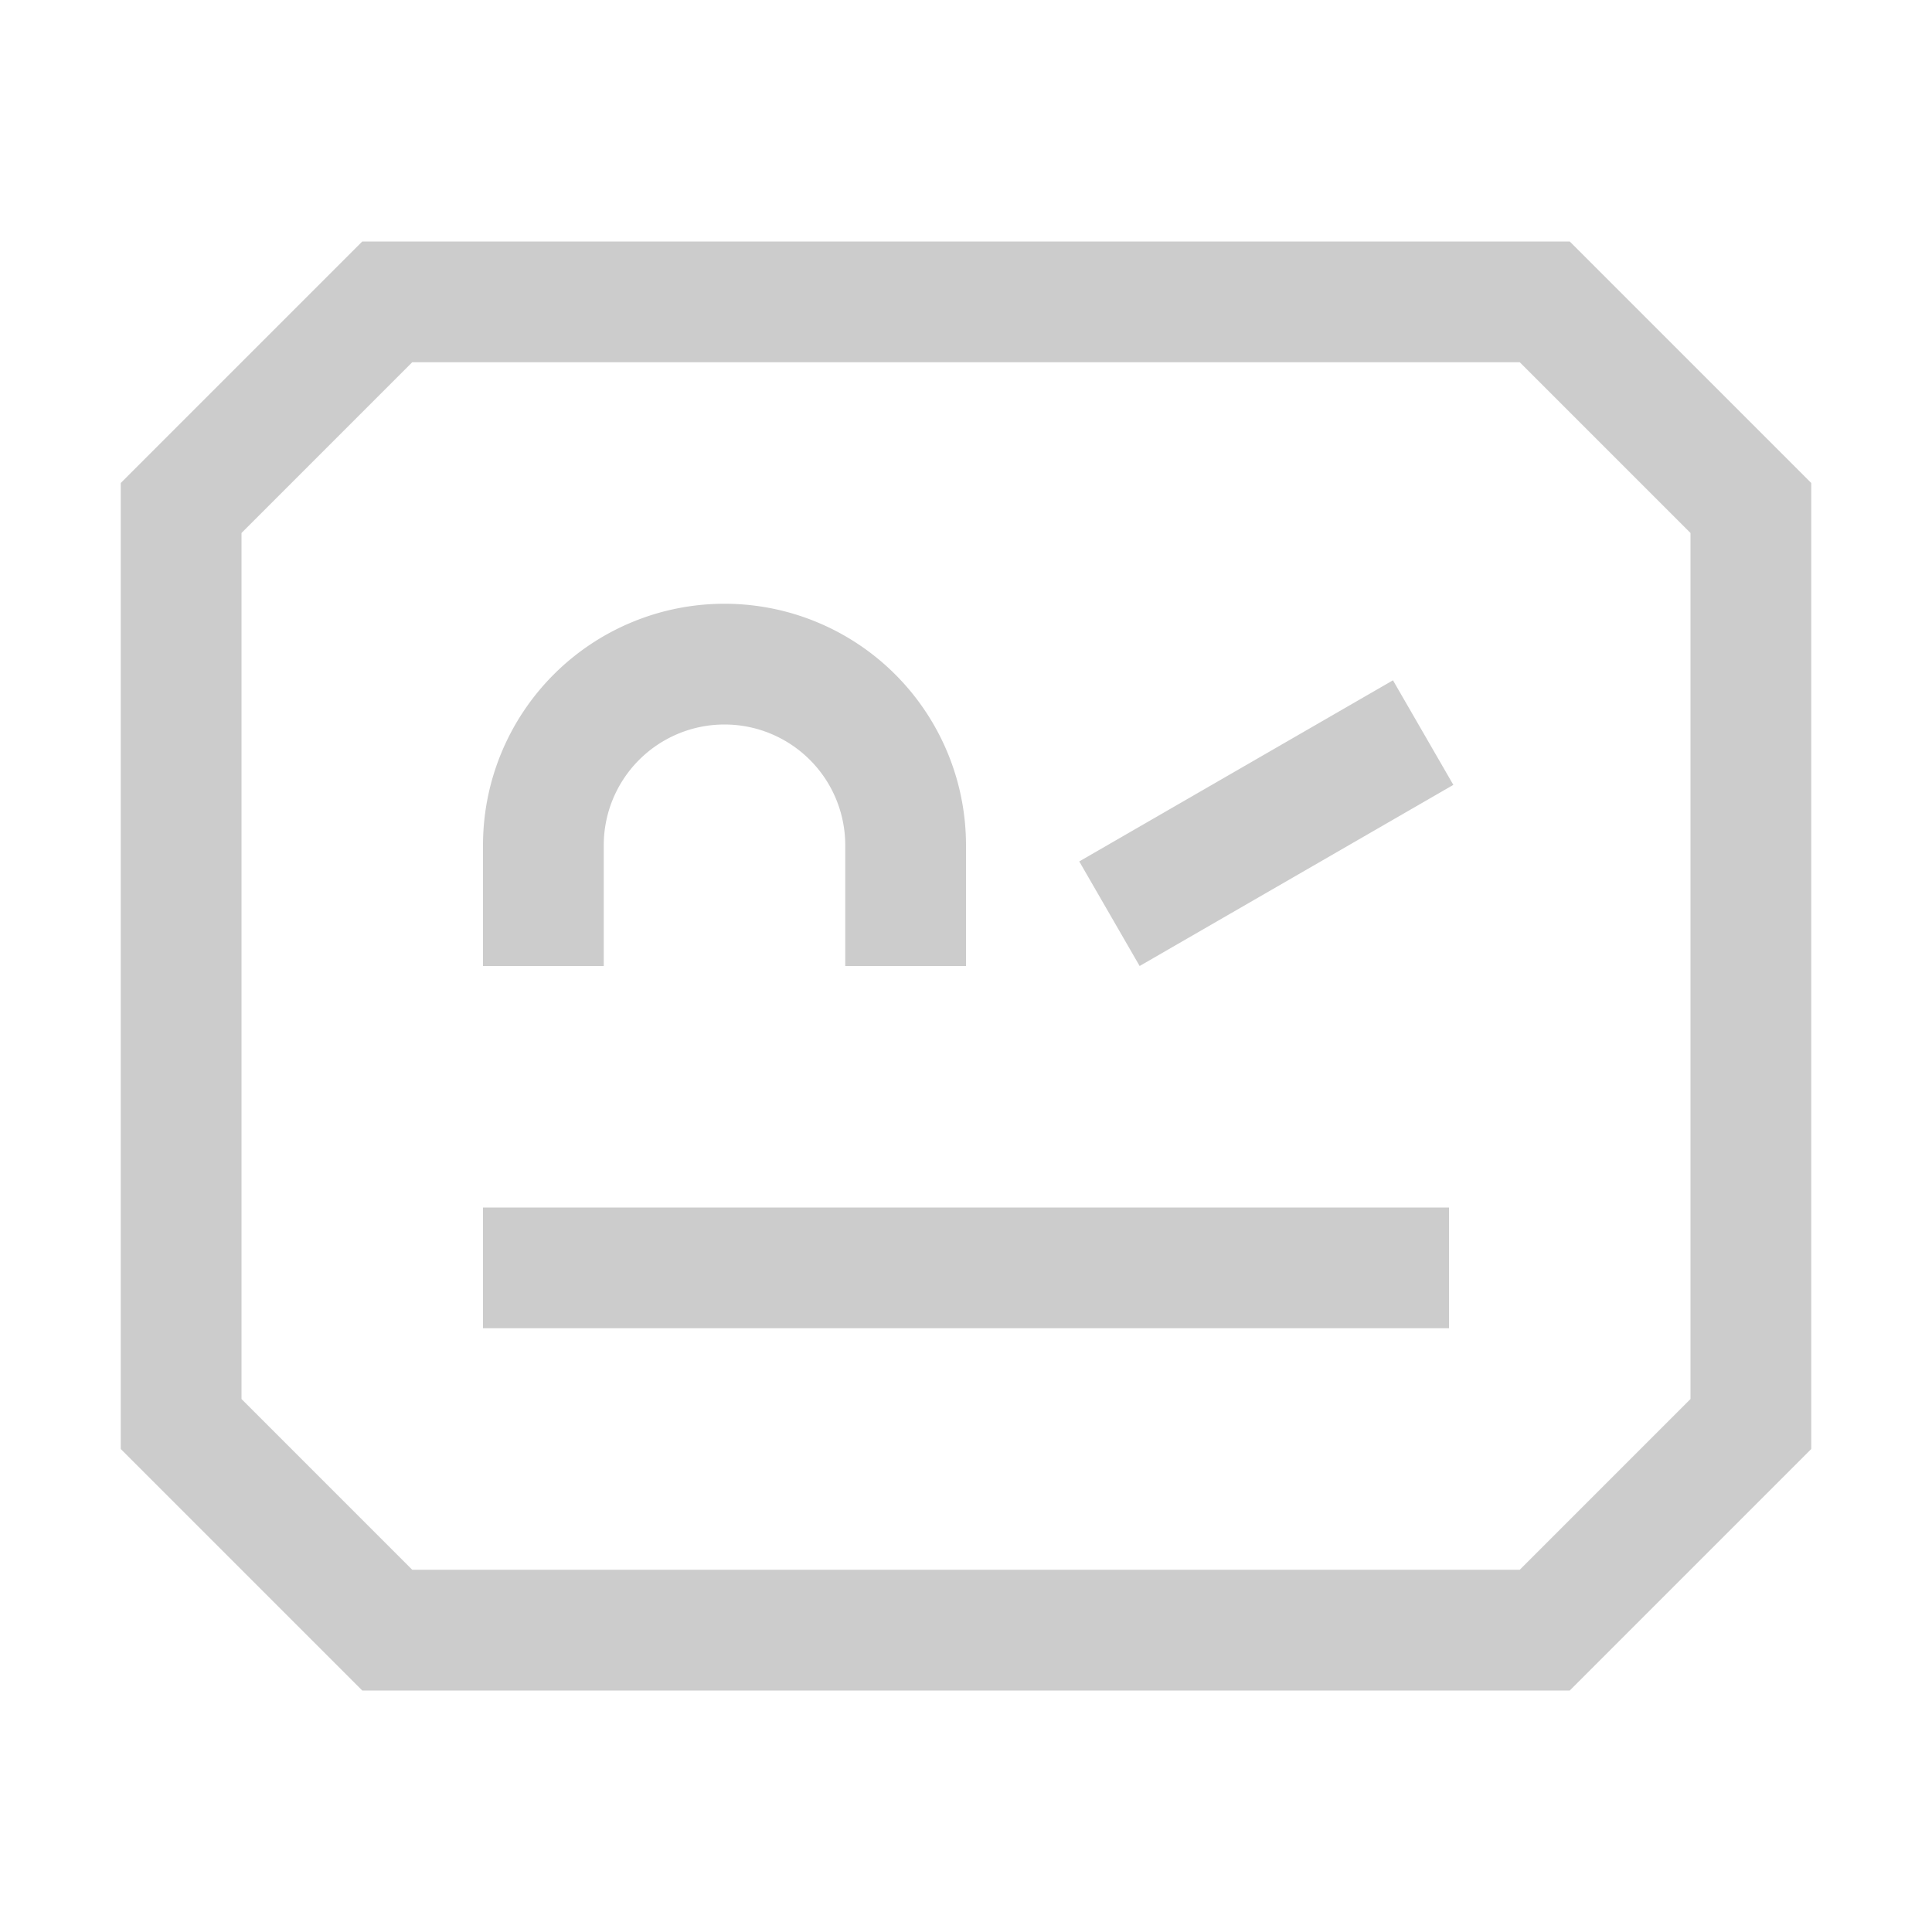 <svg xmlns="http://www.w3.org/2000/svg" viewBox="0 0 32 32" shape-rendering="geometricPrecision"><path fill="#cccccc" d="M25.172 6 28 8.828v14.344L25.172 26H6.828L4 23.172V8.828L6.828 6zM26 4H6L2 8v16l4 4h20l4-4V8z"/><path fill="#cccccc" d="M8 20h16v2H8zm0-6v2h2v-2a2 2 0 0 1 2-2 2 2 0 0 1 2 2v2h2v-2a4 4 0 0 0-4-4 4 4 0 0 0-4 4m9.876.268 5.196-3 1 1.732-5.196 3z"/></svg>